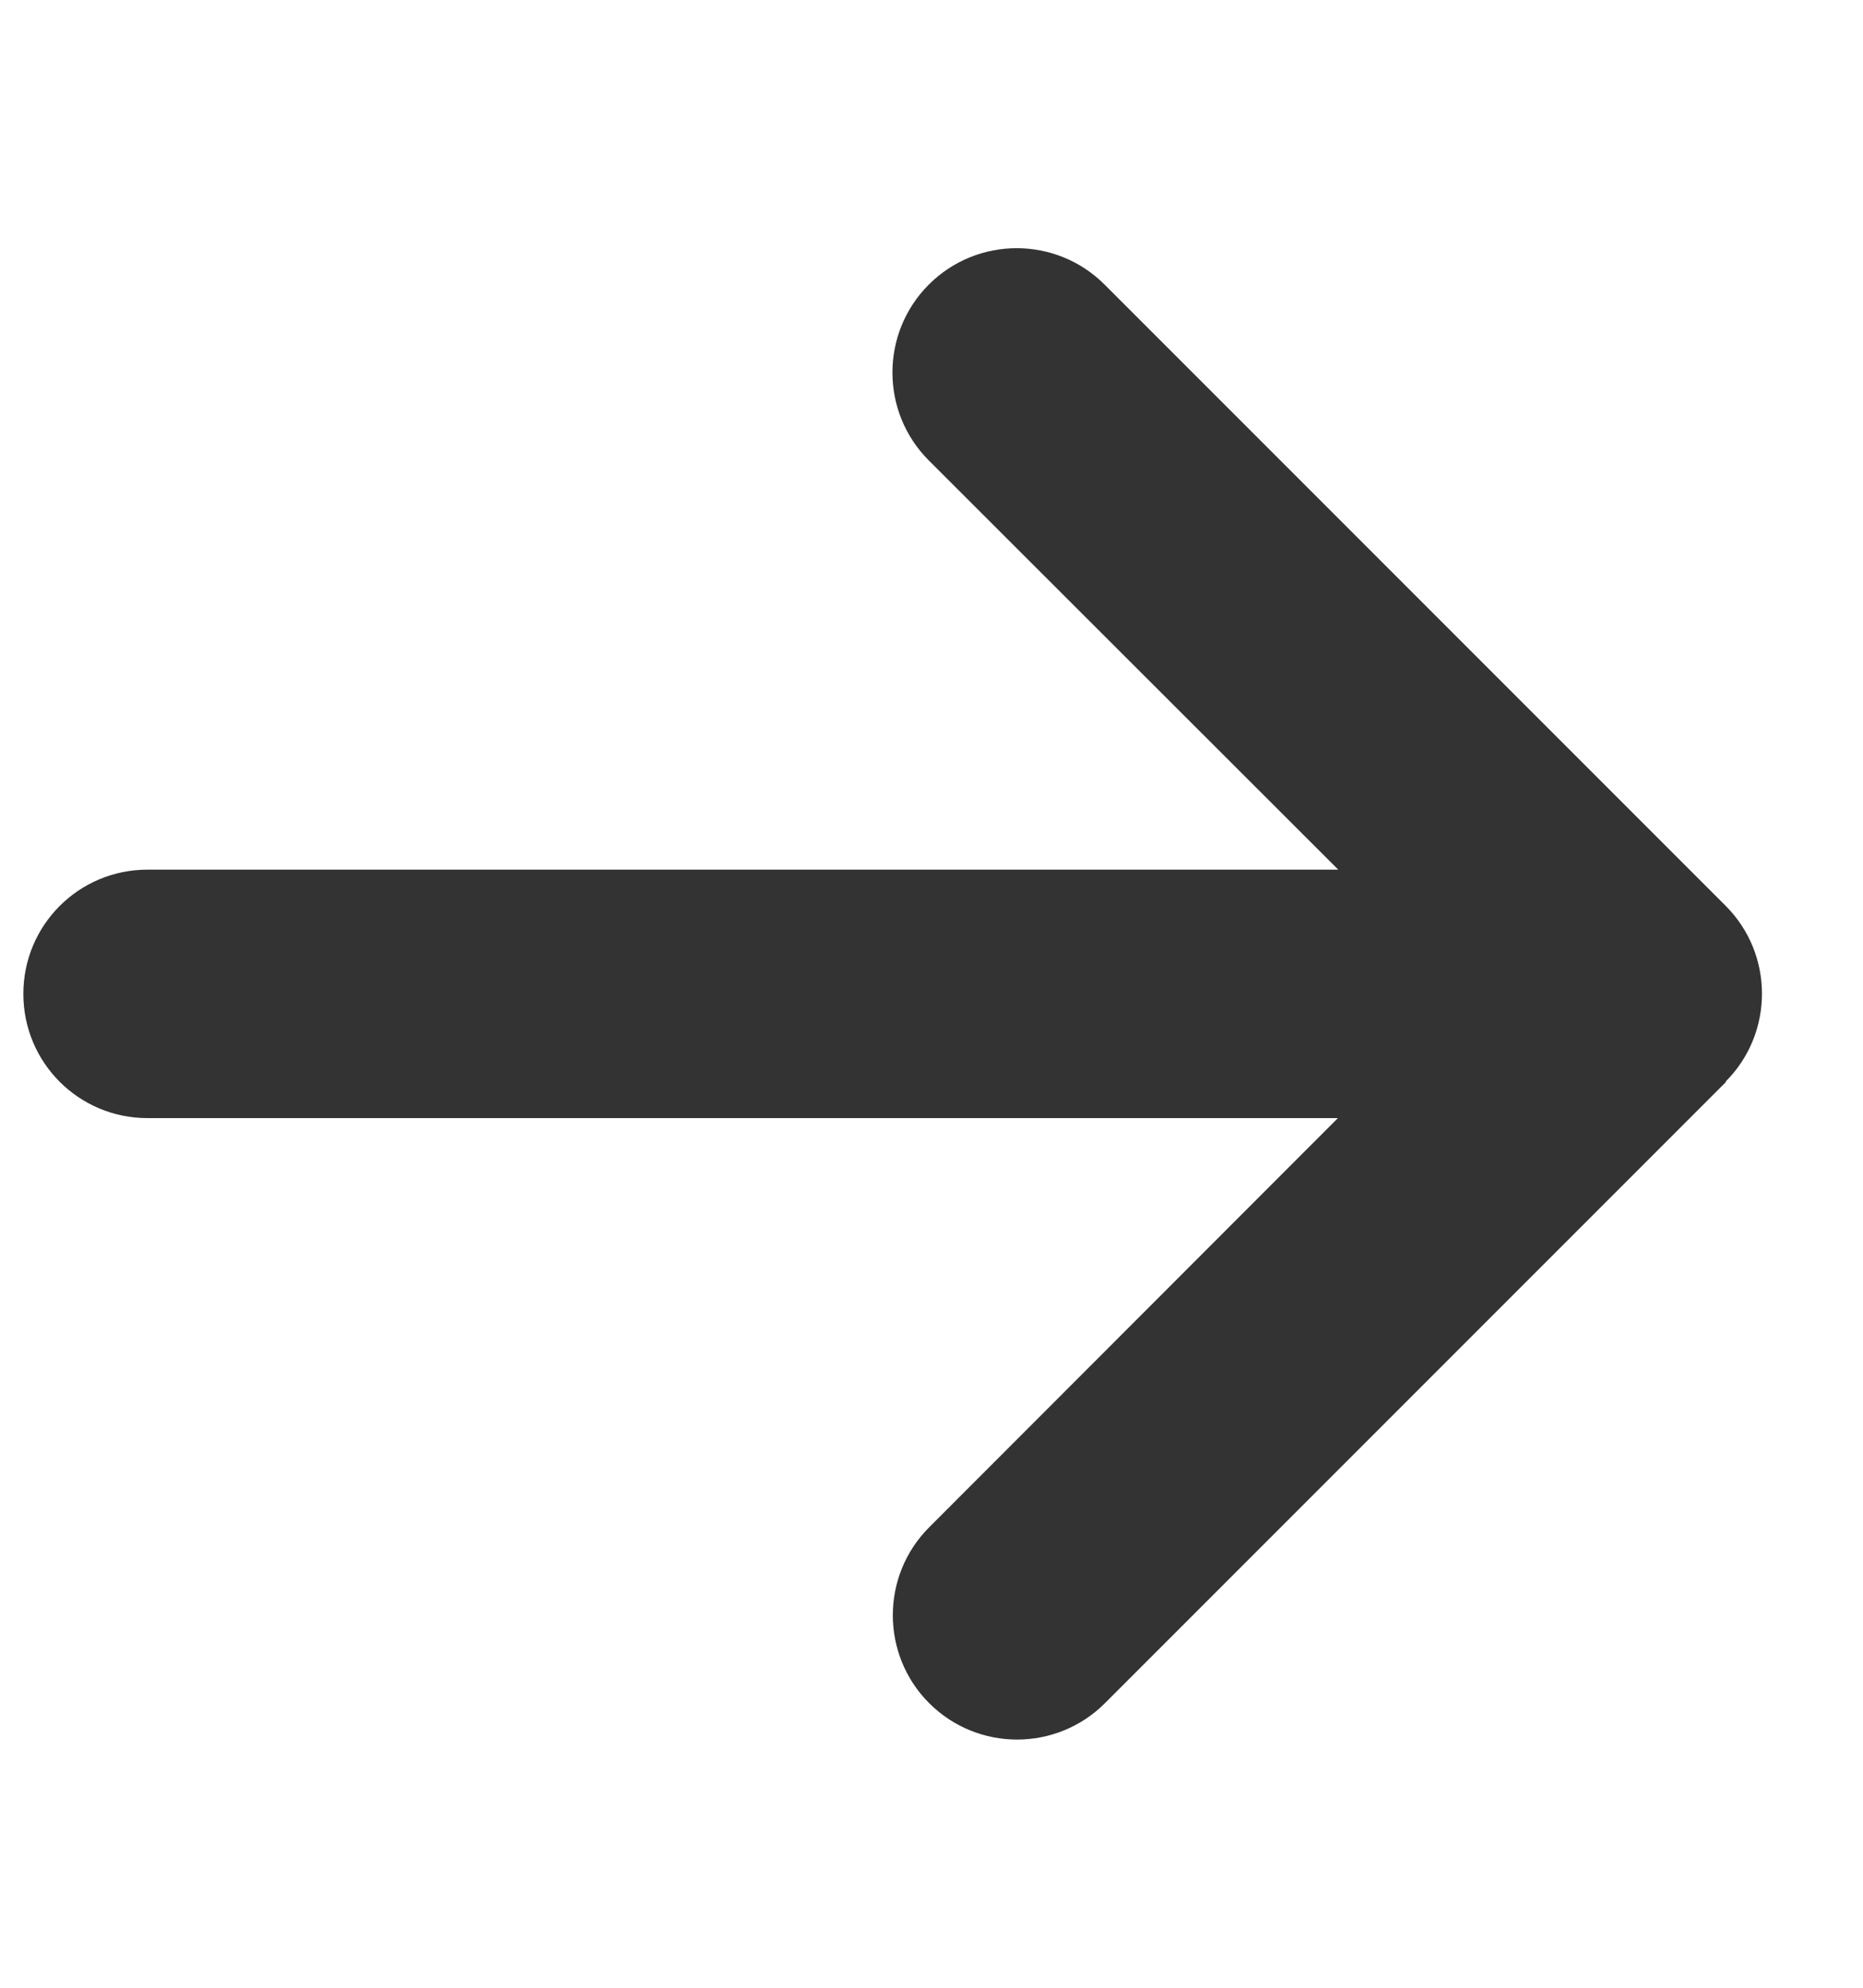 <svg width="15" height="16" viewBox="0 0 15 16" fill="none" xmlns="http://www.w3.org/2000/svg">
<g clip-path="url(#clip0_48_431)">
<path d="M13.894 8.706C14.284 8.316 14.284 7.681 13.894 7.291L8.894 2.291C8.503 1.9 7.869 1.9 7.478 2.291C7.088 2.681 7.088 3.316 7.478 3.706L10.775 7H1.188C0.634 7 0.188 7.447 0.188 8C0.188 8.553 0.634 9 1.188 9H10.772L7.481 12.294C7.091 12.684 7.091 13.319 7.481 13.709C7.872 14.1 8.506 14.1 8.897 13.709L13.897 8.709L13.894 8.706Z" fill="#333333"/>
</g>
<defs>
<clipPath id="clip0_48_431">
<path d="M0.188 0H14.188V16H0.188V0Z" fill="white"/>
</clipPath>
</defs>
</svg>
